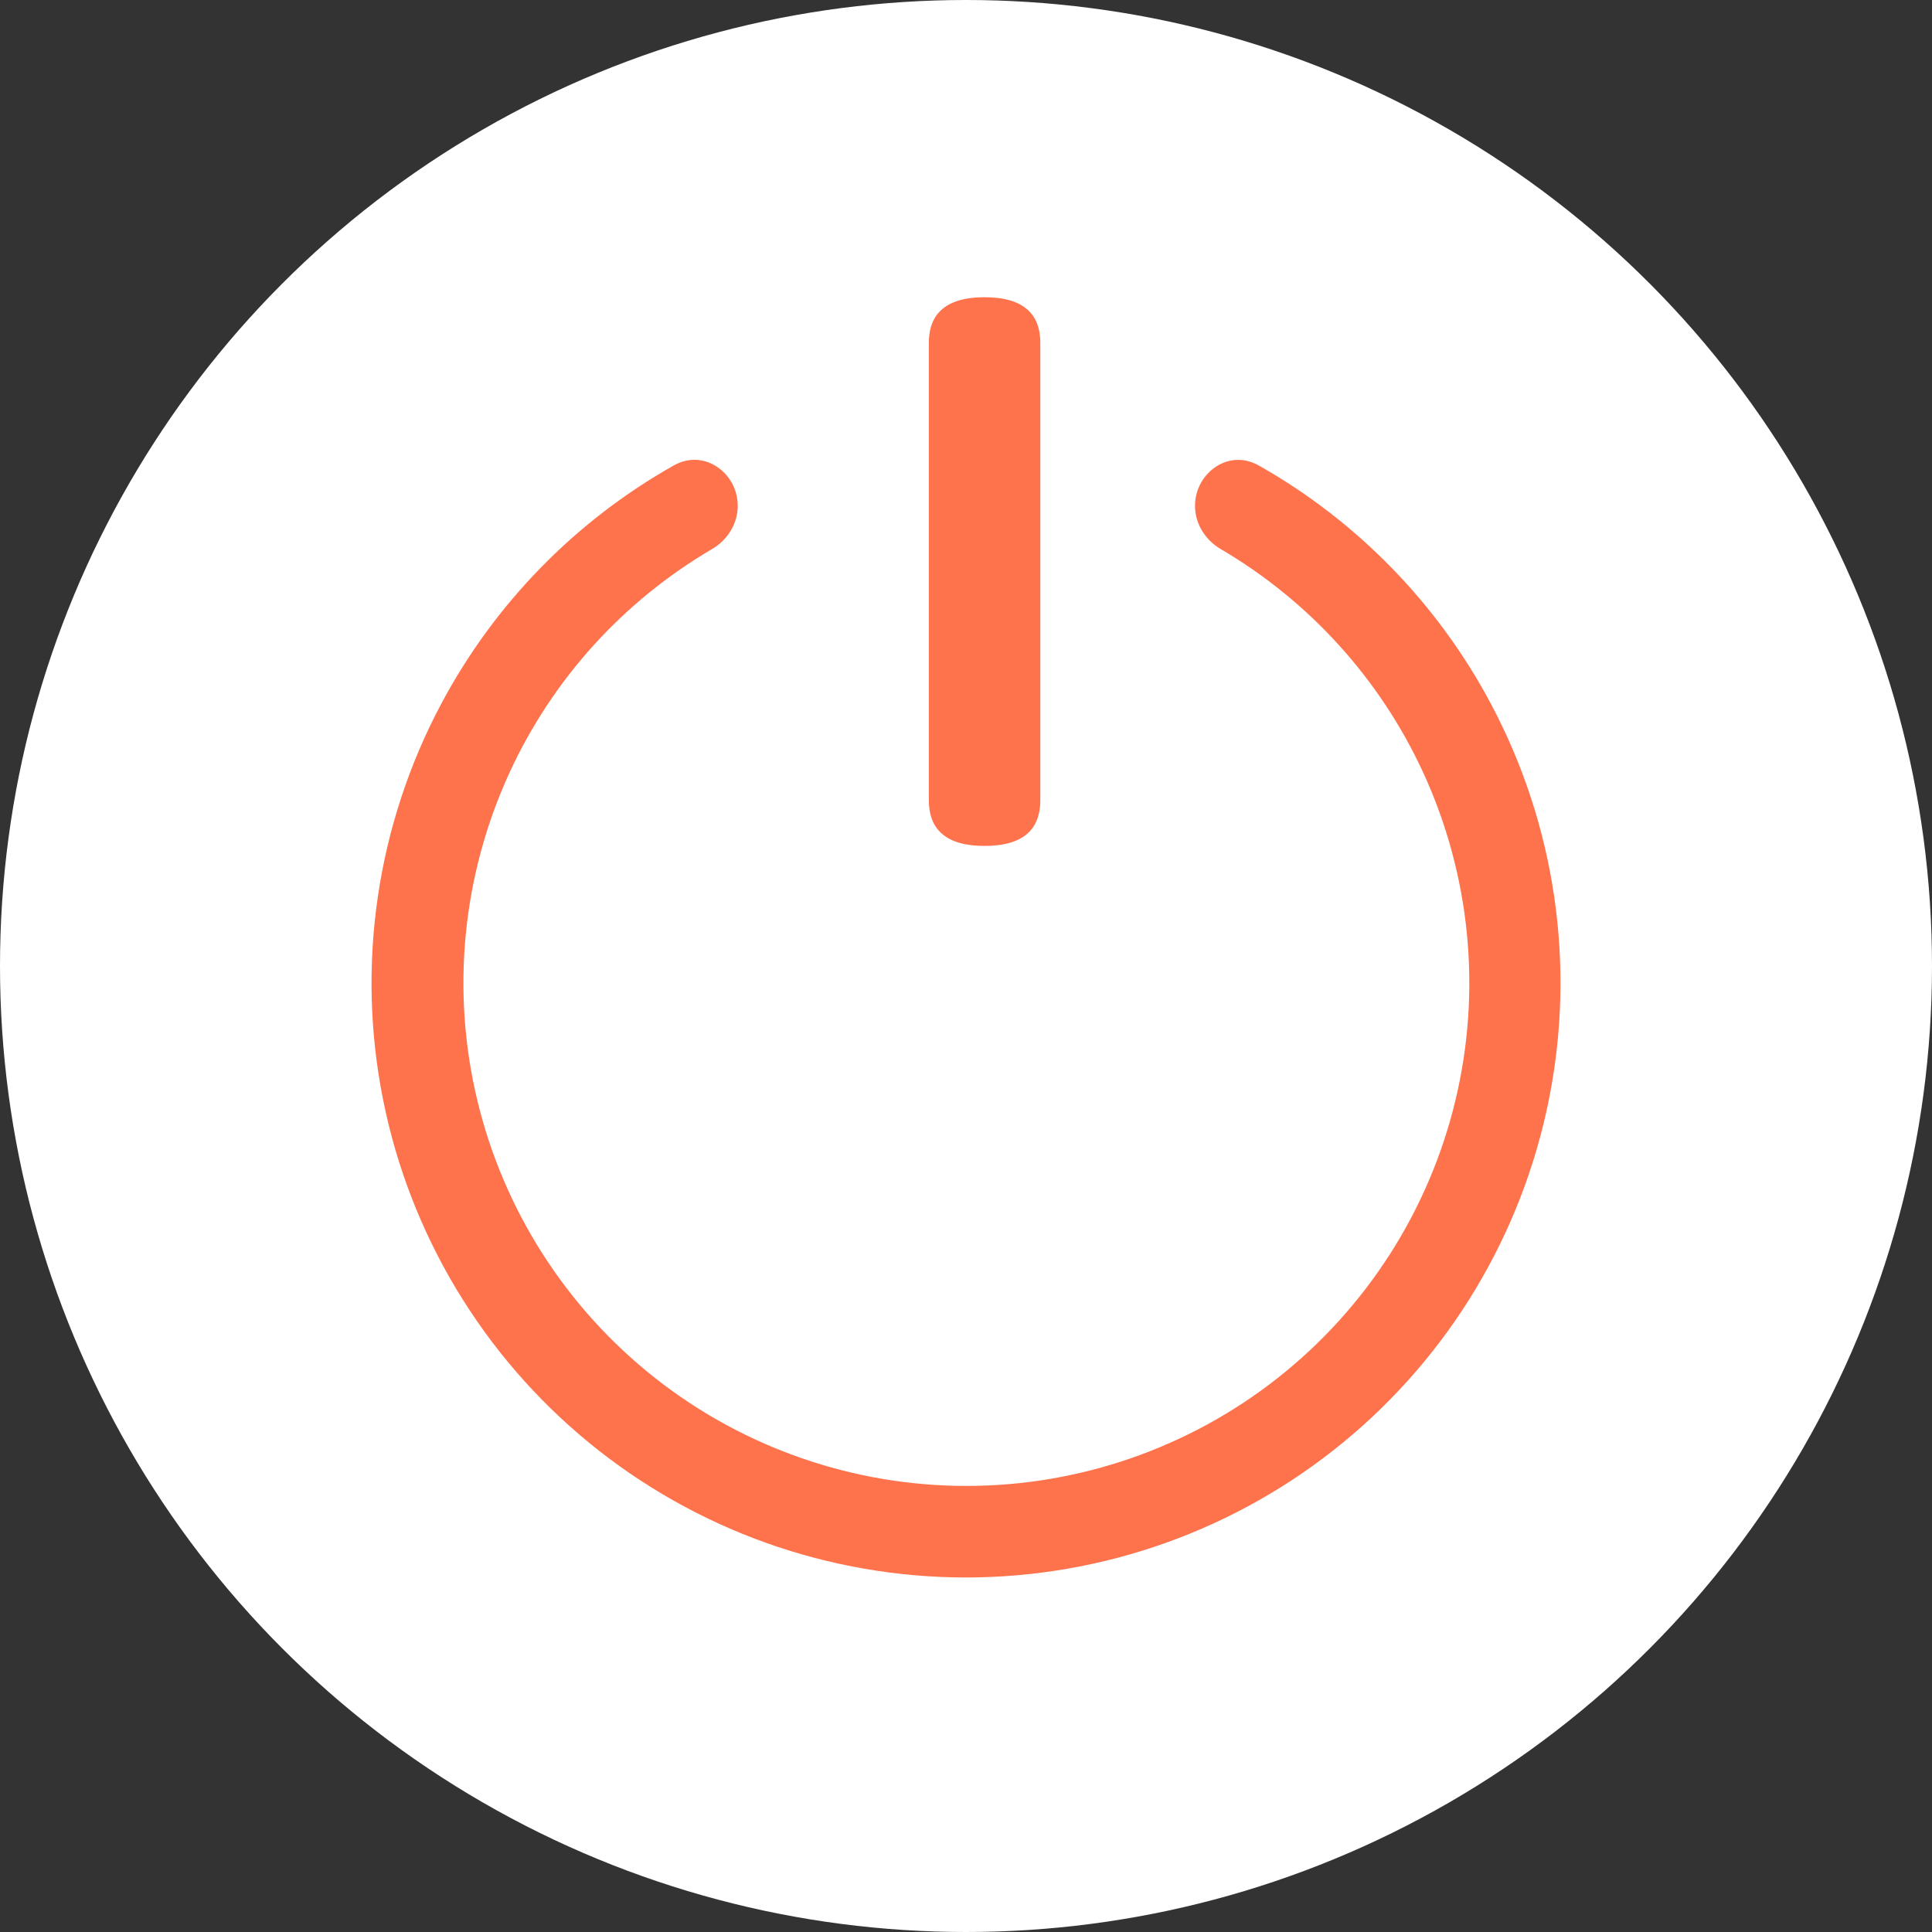 <svg width="26" height="26" viewBox="0 0 26 26" fill="none" xmlns="http://www.w3.org/2000/svg">
<rect x="0" y="0" width="26" height="26" fill="#333333" stroke="none"/>
<circle cx="13" cy="13" r="13" fill="white"/>
<path d="M7.084 10.502C7.643 9.287 8.561 8.277 9.71 7.604C9.988 7.441 10.178 7.144 10.178 6.806C10.178 6.183 9.529 5.716 8.941 6.048C7.581 6.816 6.461 7.959 5.72 9.349C4.822 11.033 4.536 12.976 4.91 14.847C5.284 16.718 6.295 18.402 7.771 19.611C9.248 20.82 11.097 21.48 13.005 21.479C14.912 21.477 16.759 20.816 18.233 19.606C19.706 18.397 20.716 16.715 21.09 14.845C21.464 12.976 21.179 11.034 20.283 9.351C19.544 7.962 18.426 6.819 17.069 6.05C16.482 5.716 15.832 6.183 15.832 6.807C15.832 7.144 16.022 7.441 16.3 7.604C17.448 8.277 18.366 9.287 18.926 10.502C19.538 11.832 19.685 13.329 19.343 14.752C19.001 16.175 18.189 17.442 17.04 18.348C15.89 19.254 14.469 19.747 13.005 19.747C11.541 19.747 10.12 19.254 8.97 18.348C7.821 17.442 7.009 16.175 6.667 14.752C6.325 13.329 6.472 11.832 7.084 10.502Z" fill="#FE724C" stroke="white" stroke-width="0.5"/>
<path d="M14.25 4.615C14.25 4.357 14.169 4.123 13.971 3.961C13.783 3.806 13.528 3.75 13.25 3.75C12.972 3.75 12.717 3.806 12.529 3.961C12.331 4.123 12.25 4.357 12.25 4.615V10.768C12.25 11.027 12.331 11.261 12.529 11.423C12.717 11.578 12.972 11.634 13.25 11.634C13.528 11.634 13.783 11.578 13.971 11.423C14.169 11.261 14.25 11.027 14.25 10.768V4.615Z" fill="#FE724C" stroke="white" stroke-width="0.5"/>
</svg>
